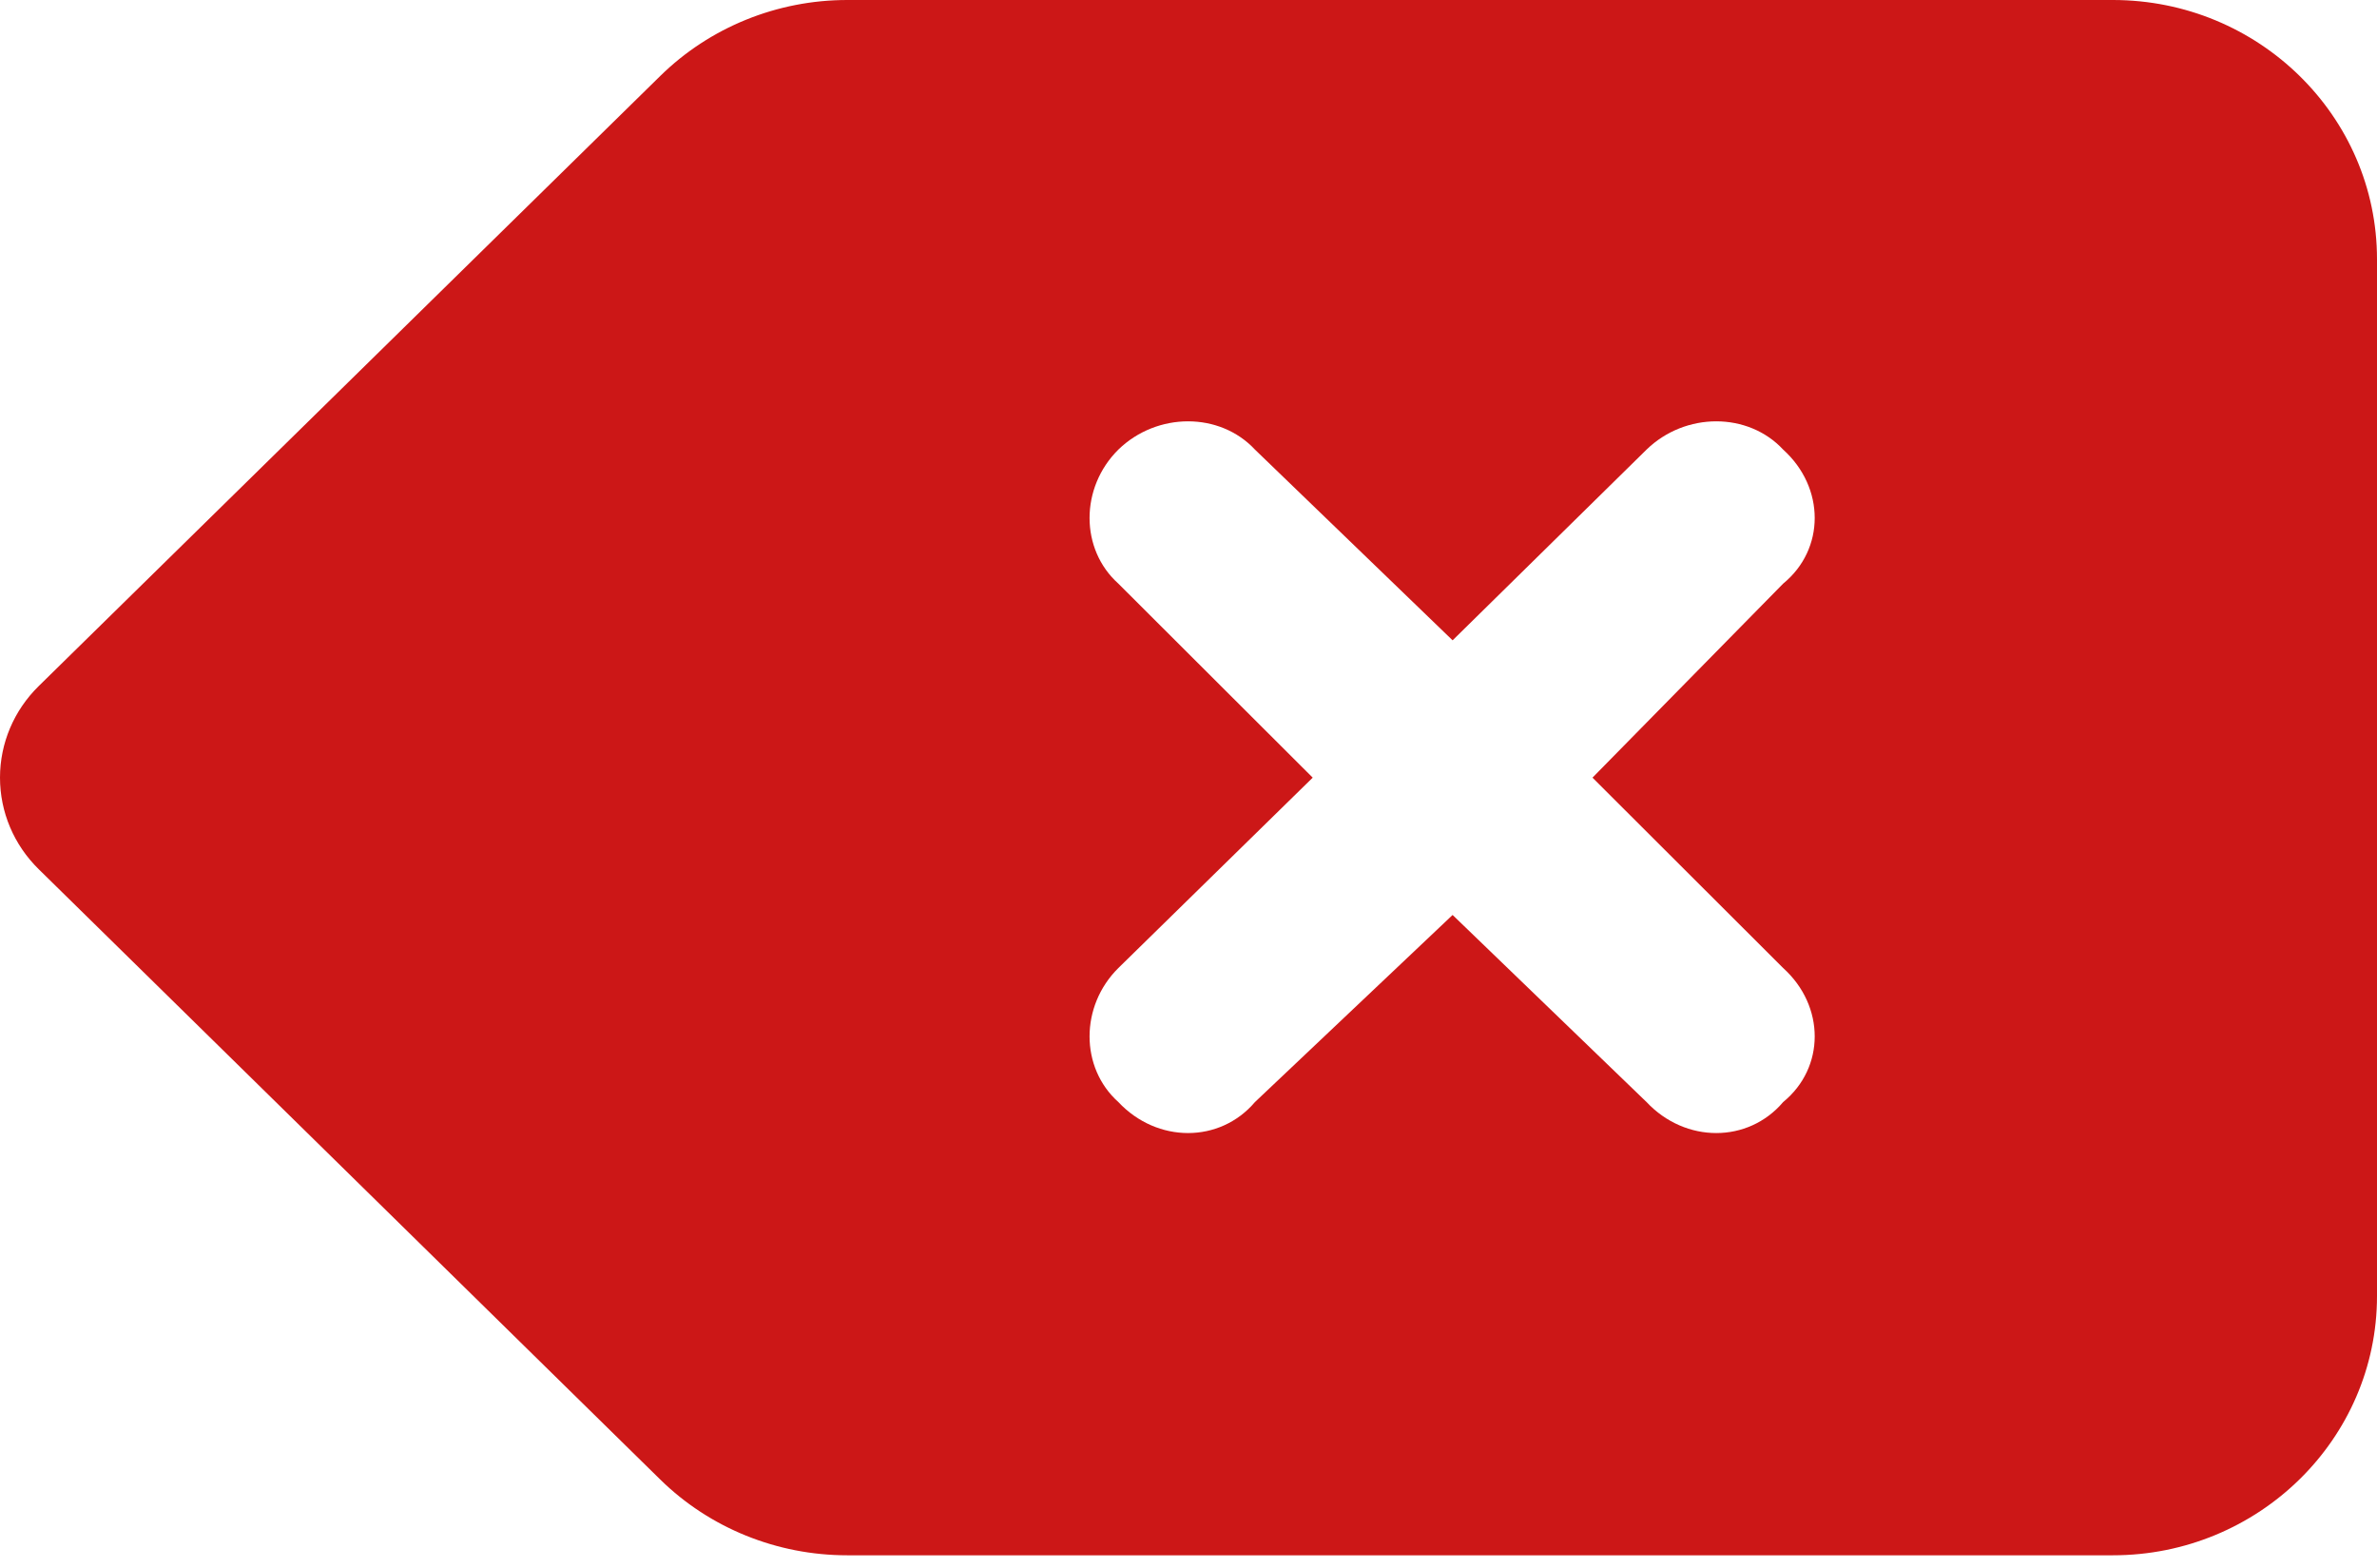 <svg width="47" height="31" viewBox="0 0 47 31" fill="none" xmlns="http://www.w3.org/2000/svg">
<path d="M47 25.625C47 28.452 44.658 30.75 41.778 30.75H16.752C15.365 30.75 14.035 30.213 13.056 29.253L0.765 17.185C0.275 16.704 0 16.056 0 15.375C0 14.694 0.275 14.046 0.765 13.565L13.056 1.501C14.035 0.54 15.365 0 16.752 0H41.778C44.658 0 47 2.294 47 5.125V25.625ZM22.113 11.539L25.956 15.375L22.113 19.139C21.354 19.891 21.354 21.109 22.113 21.789C22.88 22.606 24.12 22.606 24.814 21.789L28.722 18.09L32.557 21.789C33.324 22.606 34.565 22.606 35.258 21.789C36.09 21.109 36.09 19.891 35.258 19.139L31.488 15.375L35.258 11.539C36.09 10.859 36.09 9.641 35.258 8.889C34.565 8.144 33.324 8.144 32.557 8.889L28.722 12.66L24.814 8.889C24.12 8.144 22.88 8.144 22.113 8.889C21.354 9.641 21.354 10.859 22.113 11.539Z" fill="#CC1717"/>
</svg>
